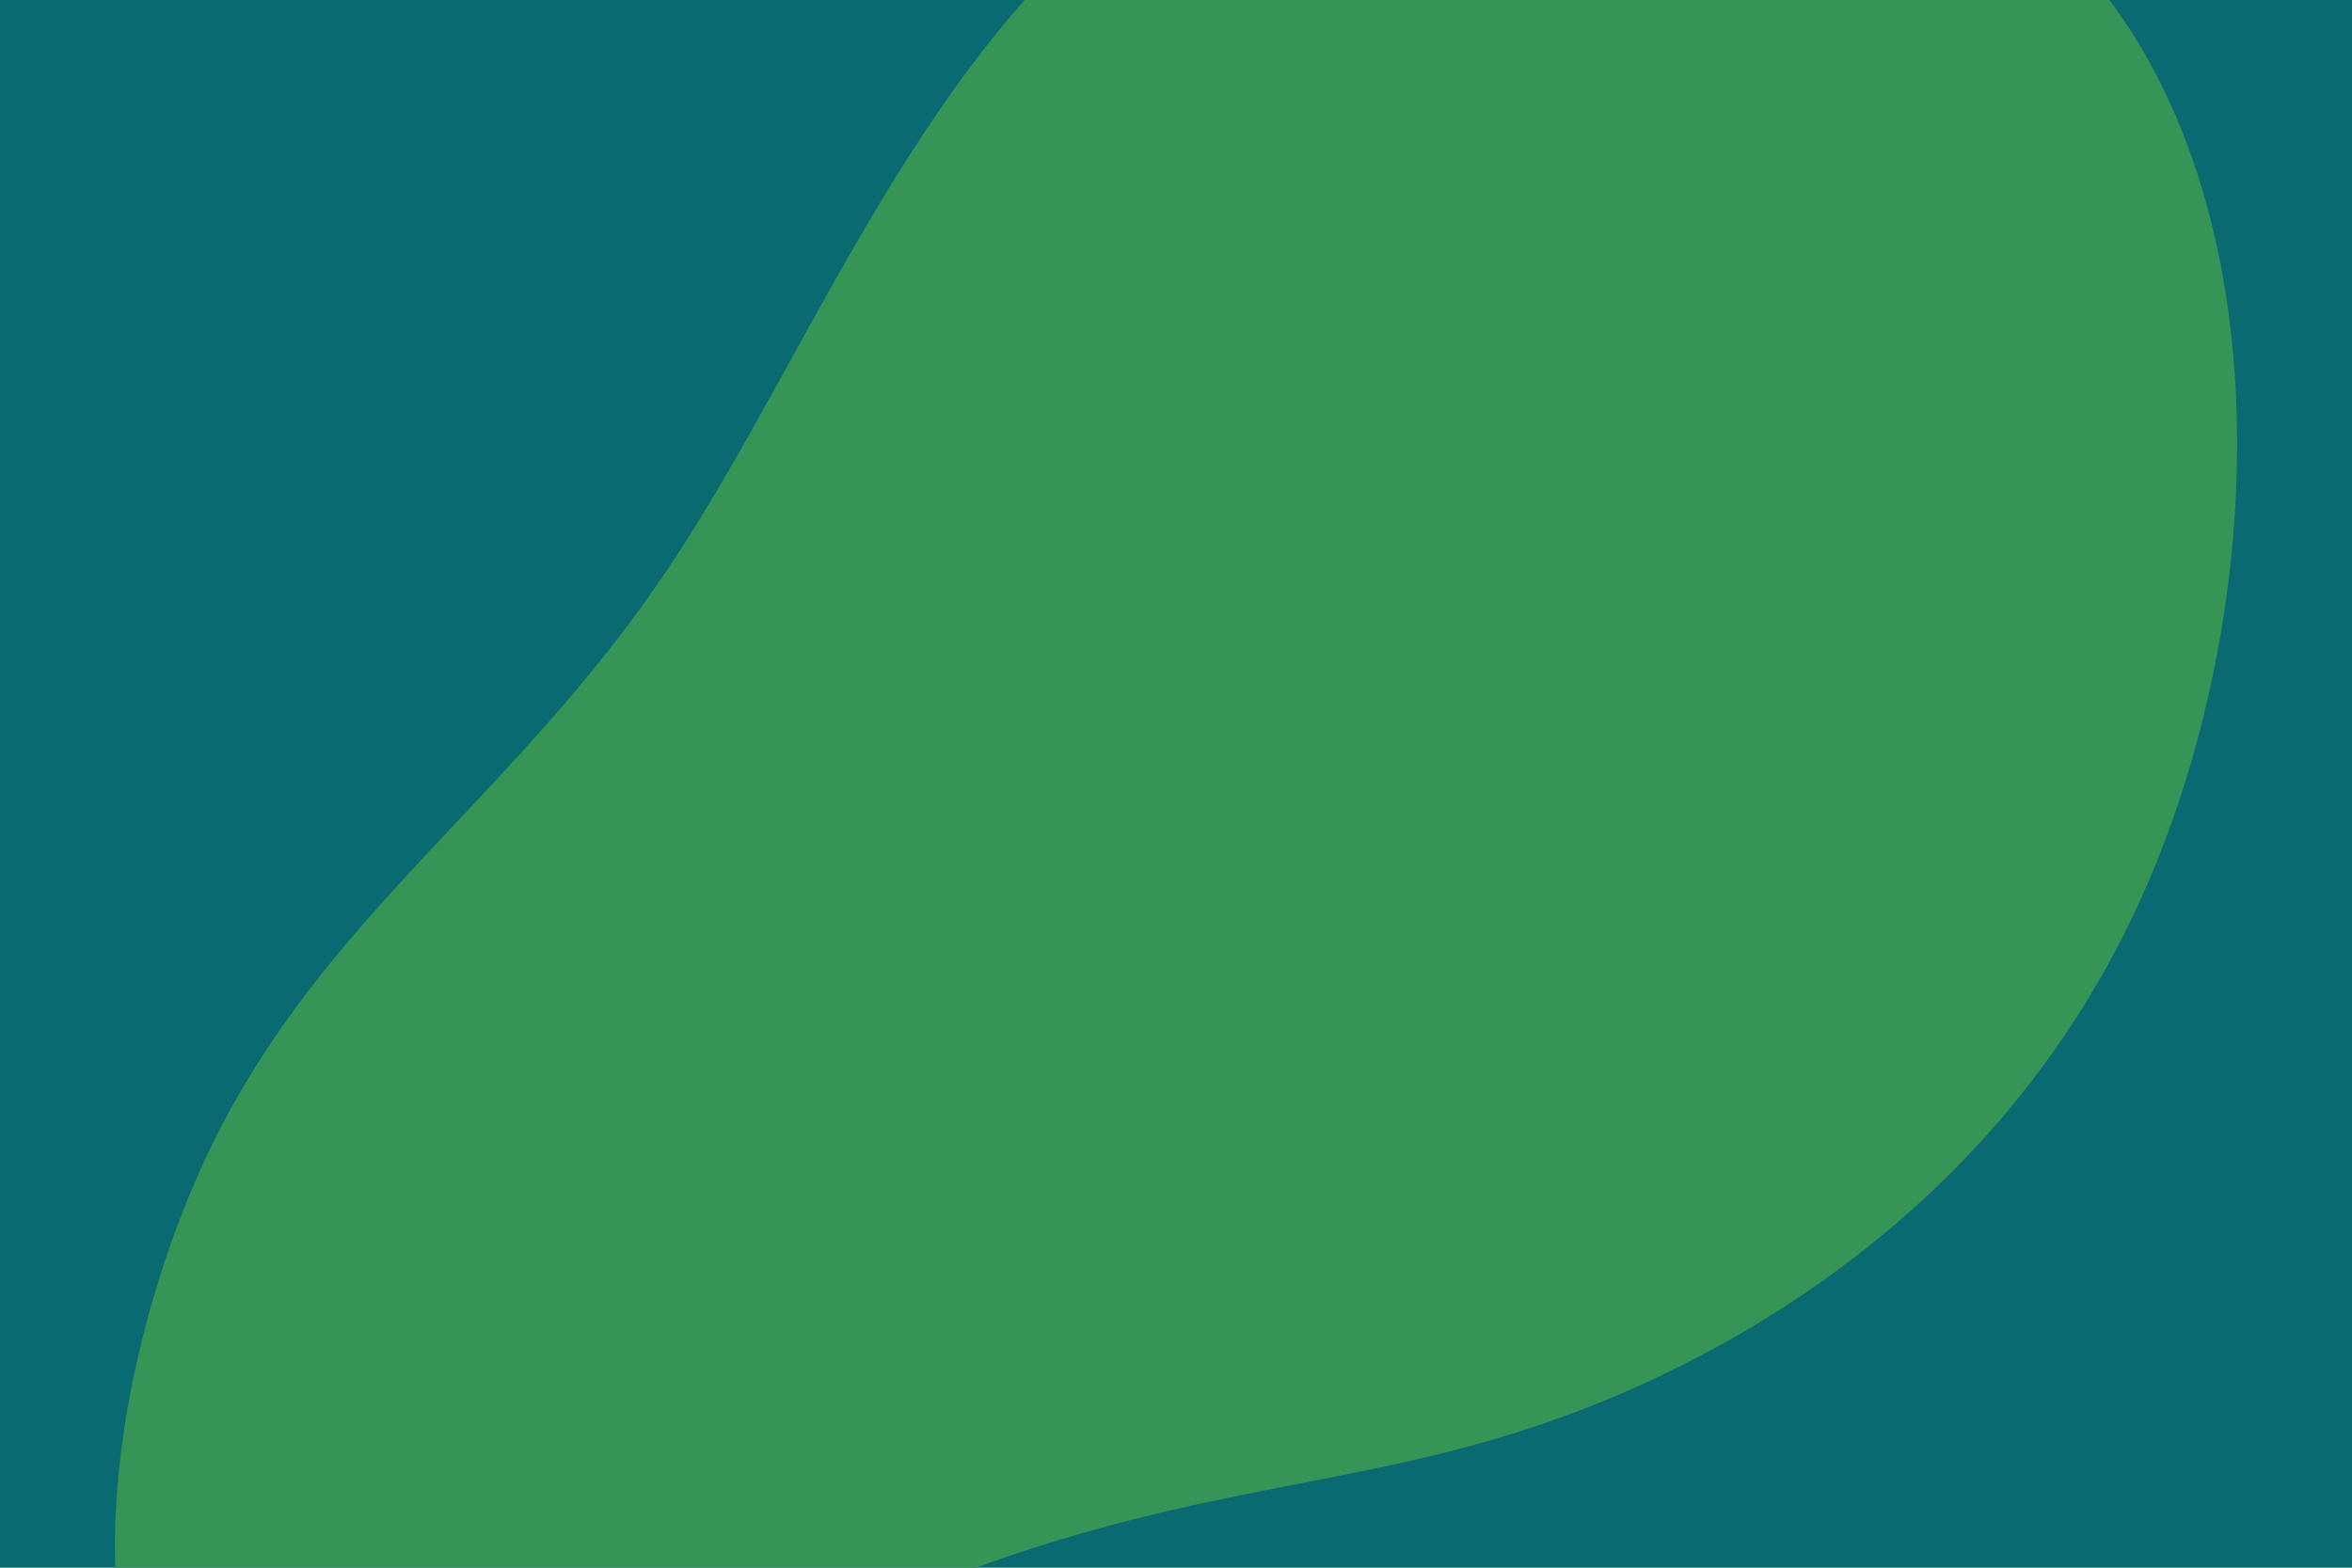 <svg id="visual" viewBox="0 0 1920 1280" width="1920" height="1280" xmlns="http://www.w3.org/2000/svg" xmlns:xlink="http://www.w3.org/1999/xlink" version="1.1"><rect x="0" y="0" width="1920" height="1280" fill="#096A71"></rect><g transform="translate(860.424 841.209)"><path d="M842.2 -865C1005.5 -678.8 992.7 -339.4 886.7 -106.1C780.6 127.3 581.2 254.6 417.9 314.6C254.6 374.6 127.3 367.3 -76 443.3C-279.3 519.3 -558.6 678.6 -683.4 618.6C-808.3 558.6 -778.6 279.3 -686.6 92C-594.6 -95.2 -440.1 -190.4 -315.3 -376.6C-190.4 -562.8 -95.2 -839.9 122.1 -962C339.4 -1084.1 678.8 -1051.2 842.2 -865" fill="#359456"></path></g></svg>